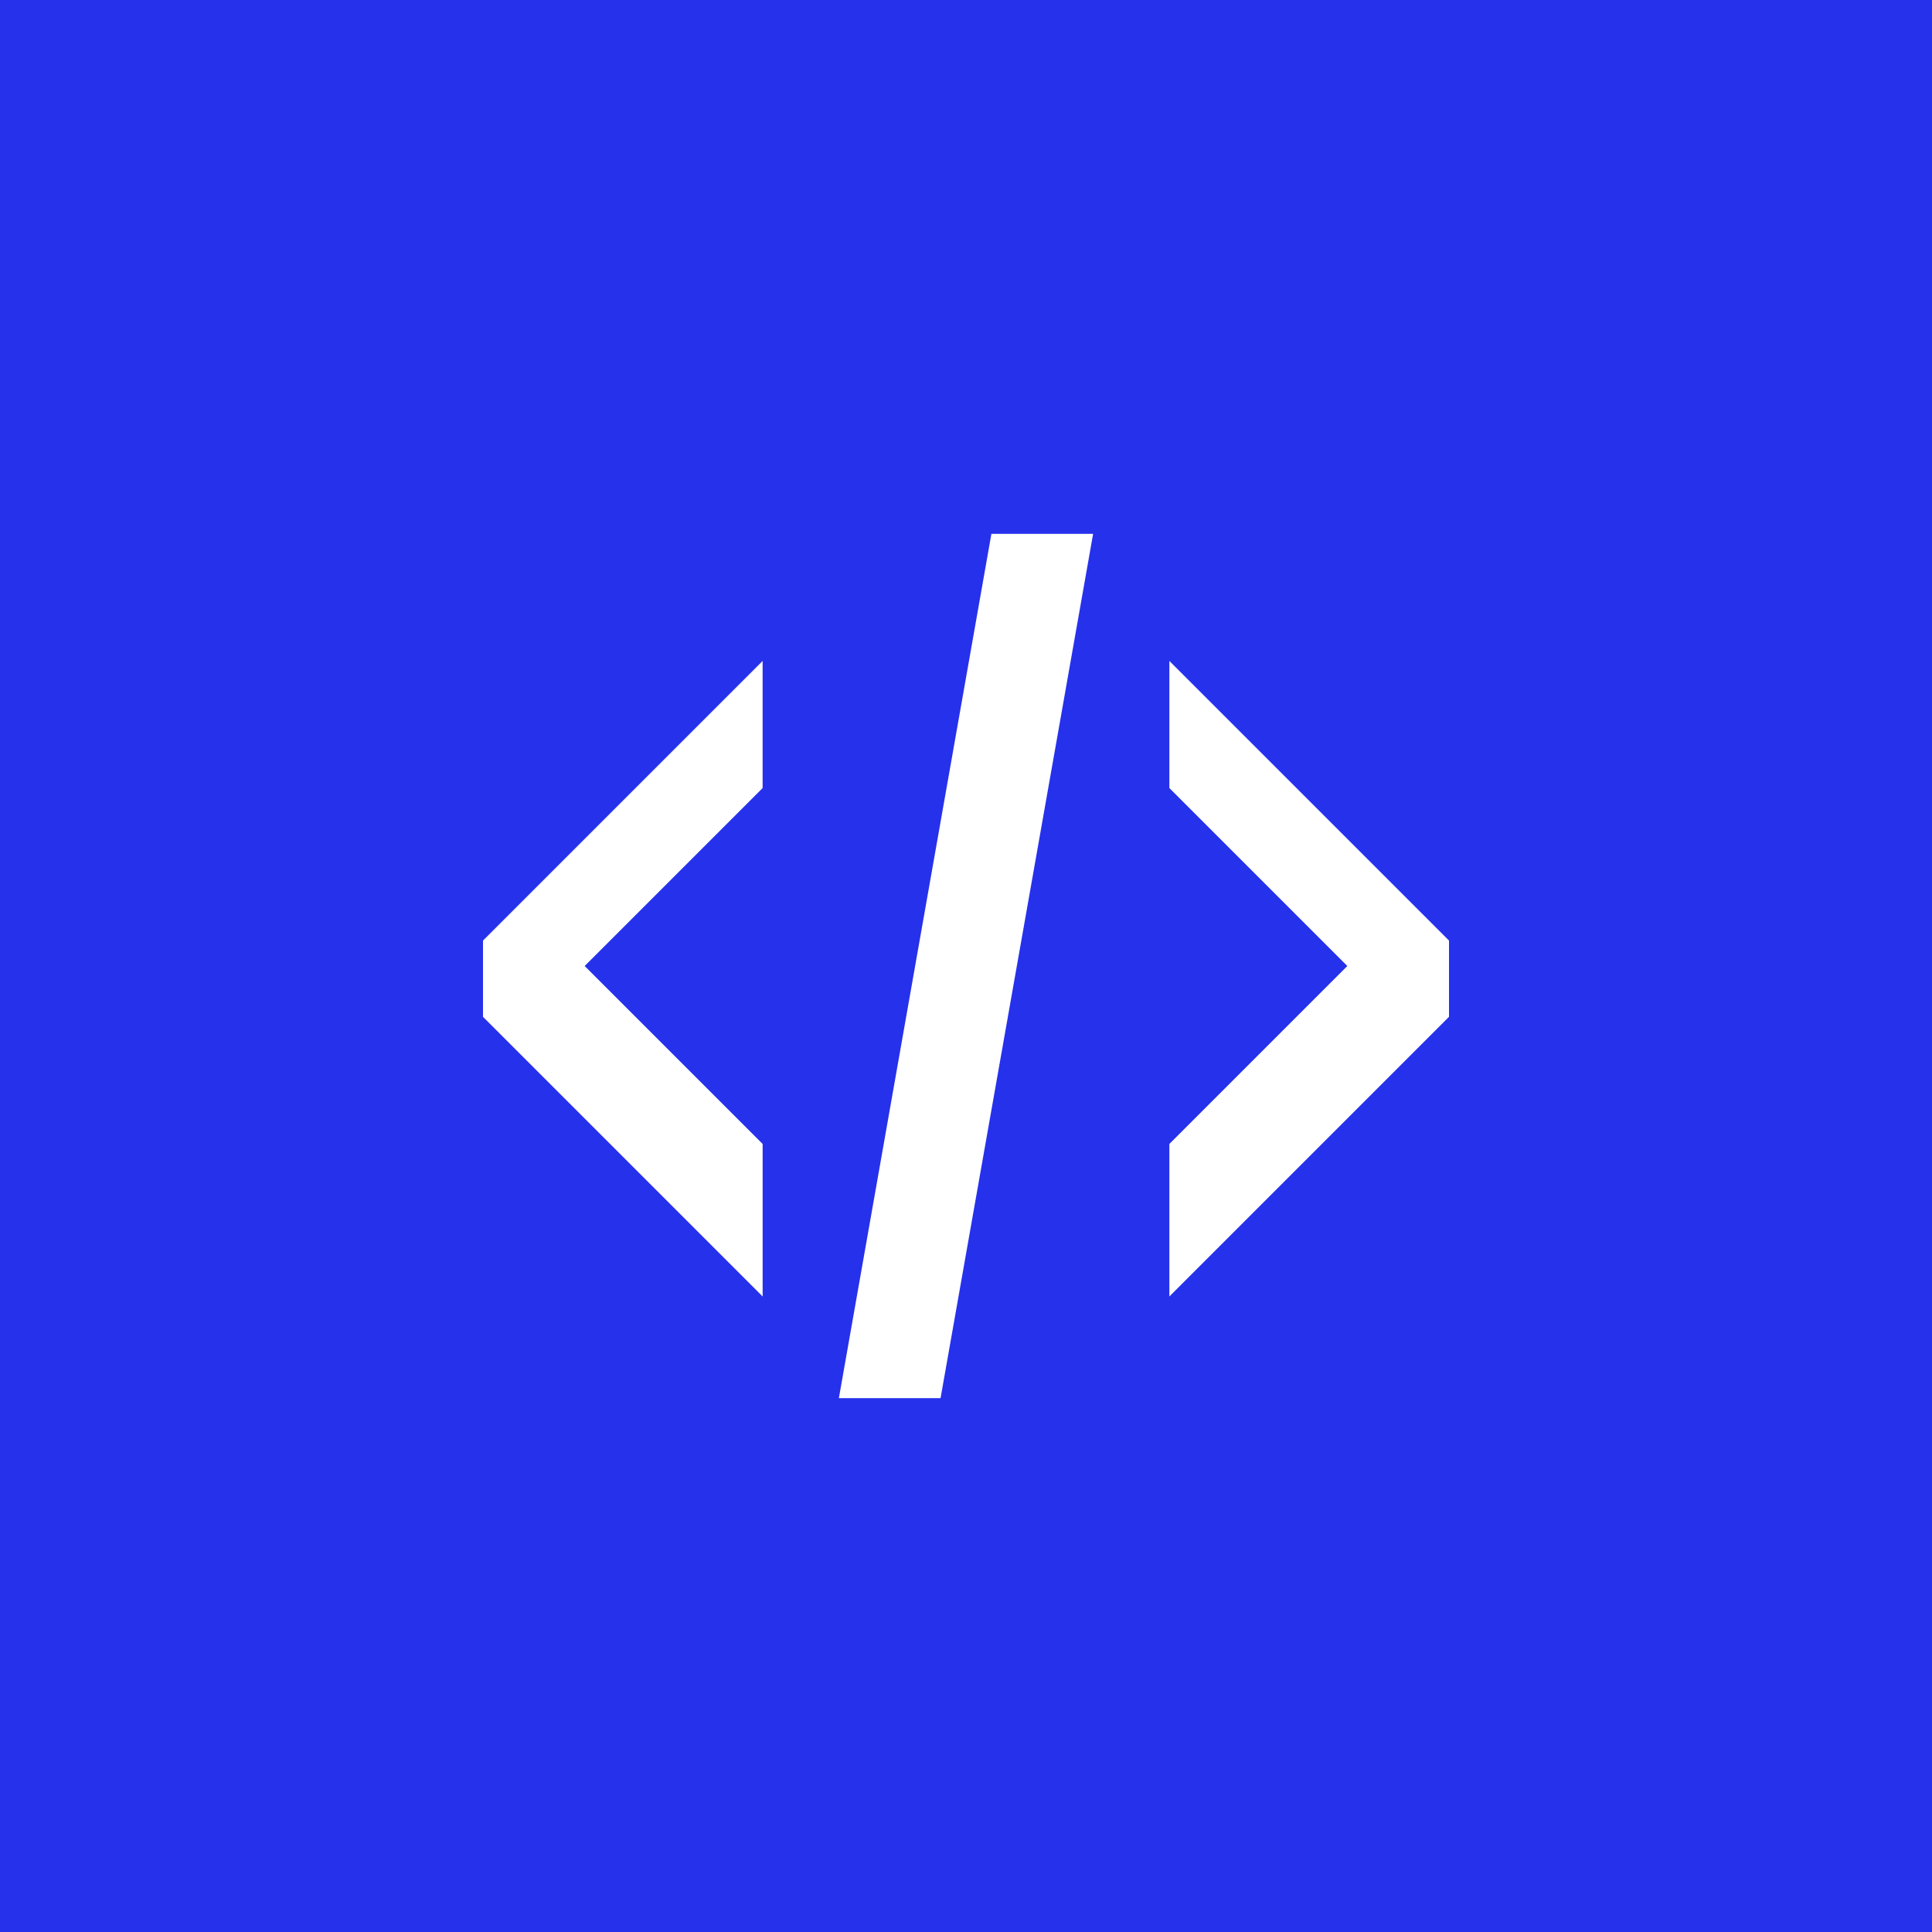 <svg width="120" height="120" xmlns="http://www.w3.org/2000/svg" fill-rule="evenodd" clip-rule="evenodd" stroke-linejoin="round" stroke-miterlimit="1.414"><path fill="#2631eb" d="M0 0h120v120H0z"/><path d="M47.368 80.526L30 63.158v-4.737l17.368-17.368v7.895L36.316 60l11.053 11.053v9.473zm20.527-47.368L58.42 86.842h-6.316l9.474-53.684h6.316zm4.737 47.368v-9.474L83.684 60 72.632 48.948v-7.895L90 58.42v4.737L72.632 80.526z" fill="#fff" fill-rule="nonzero"/></svg>